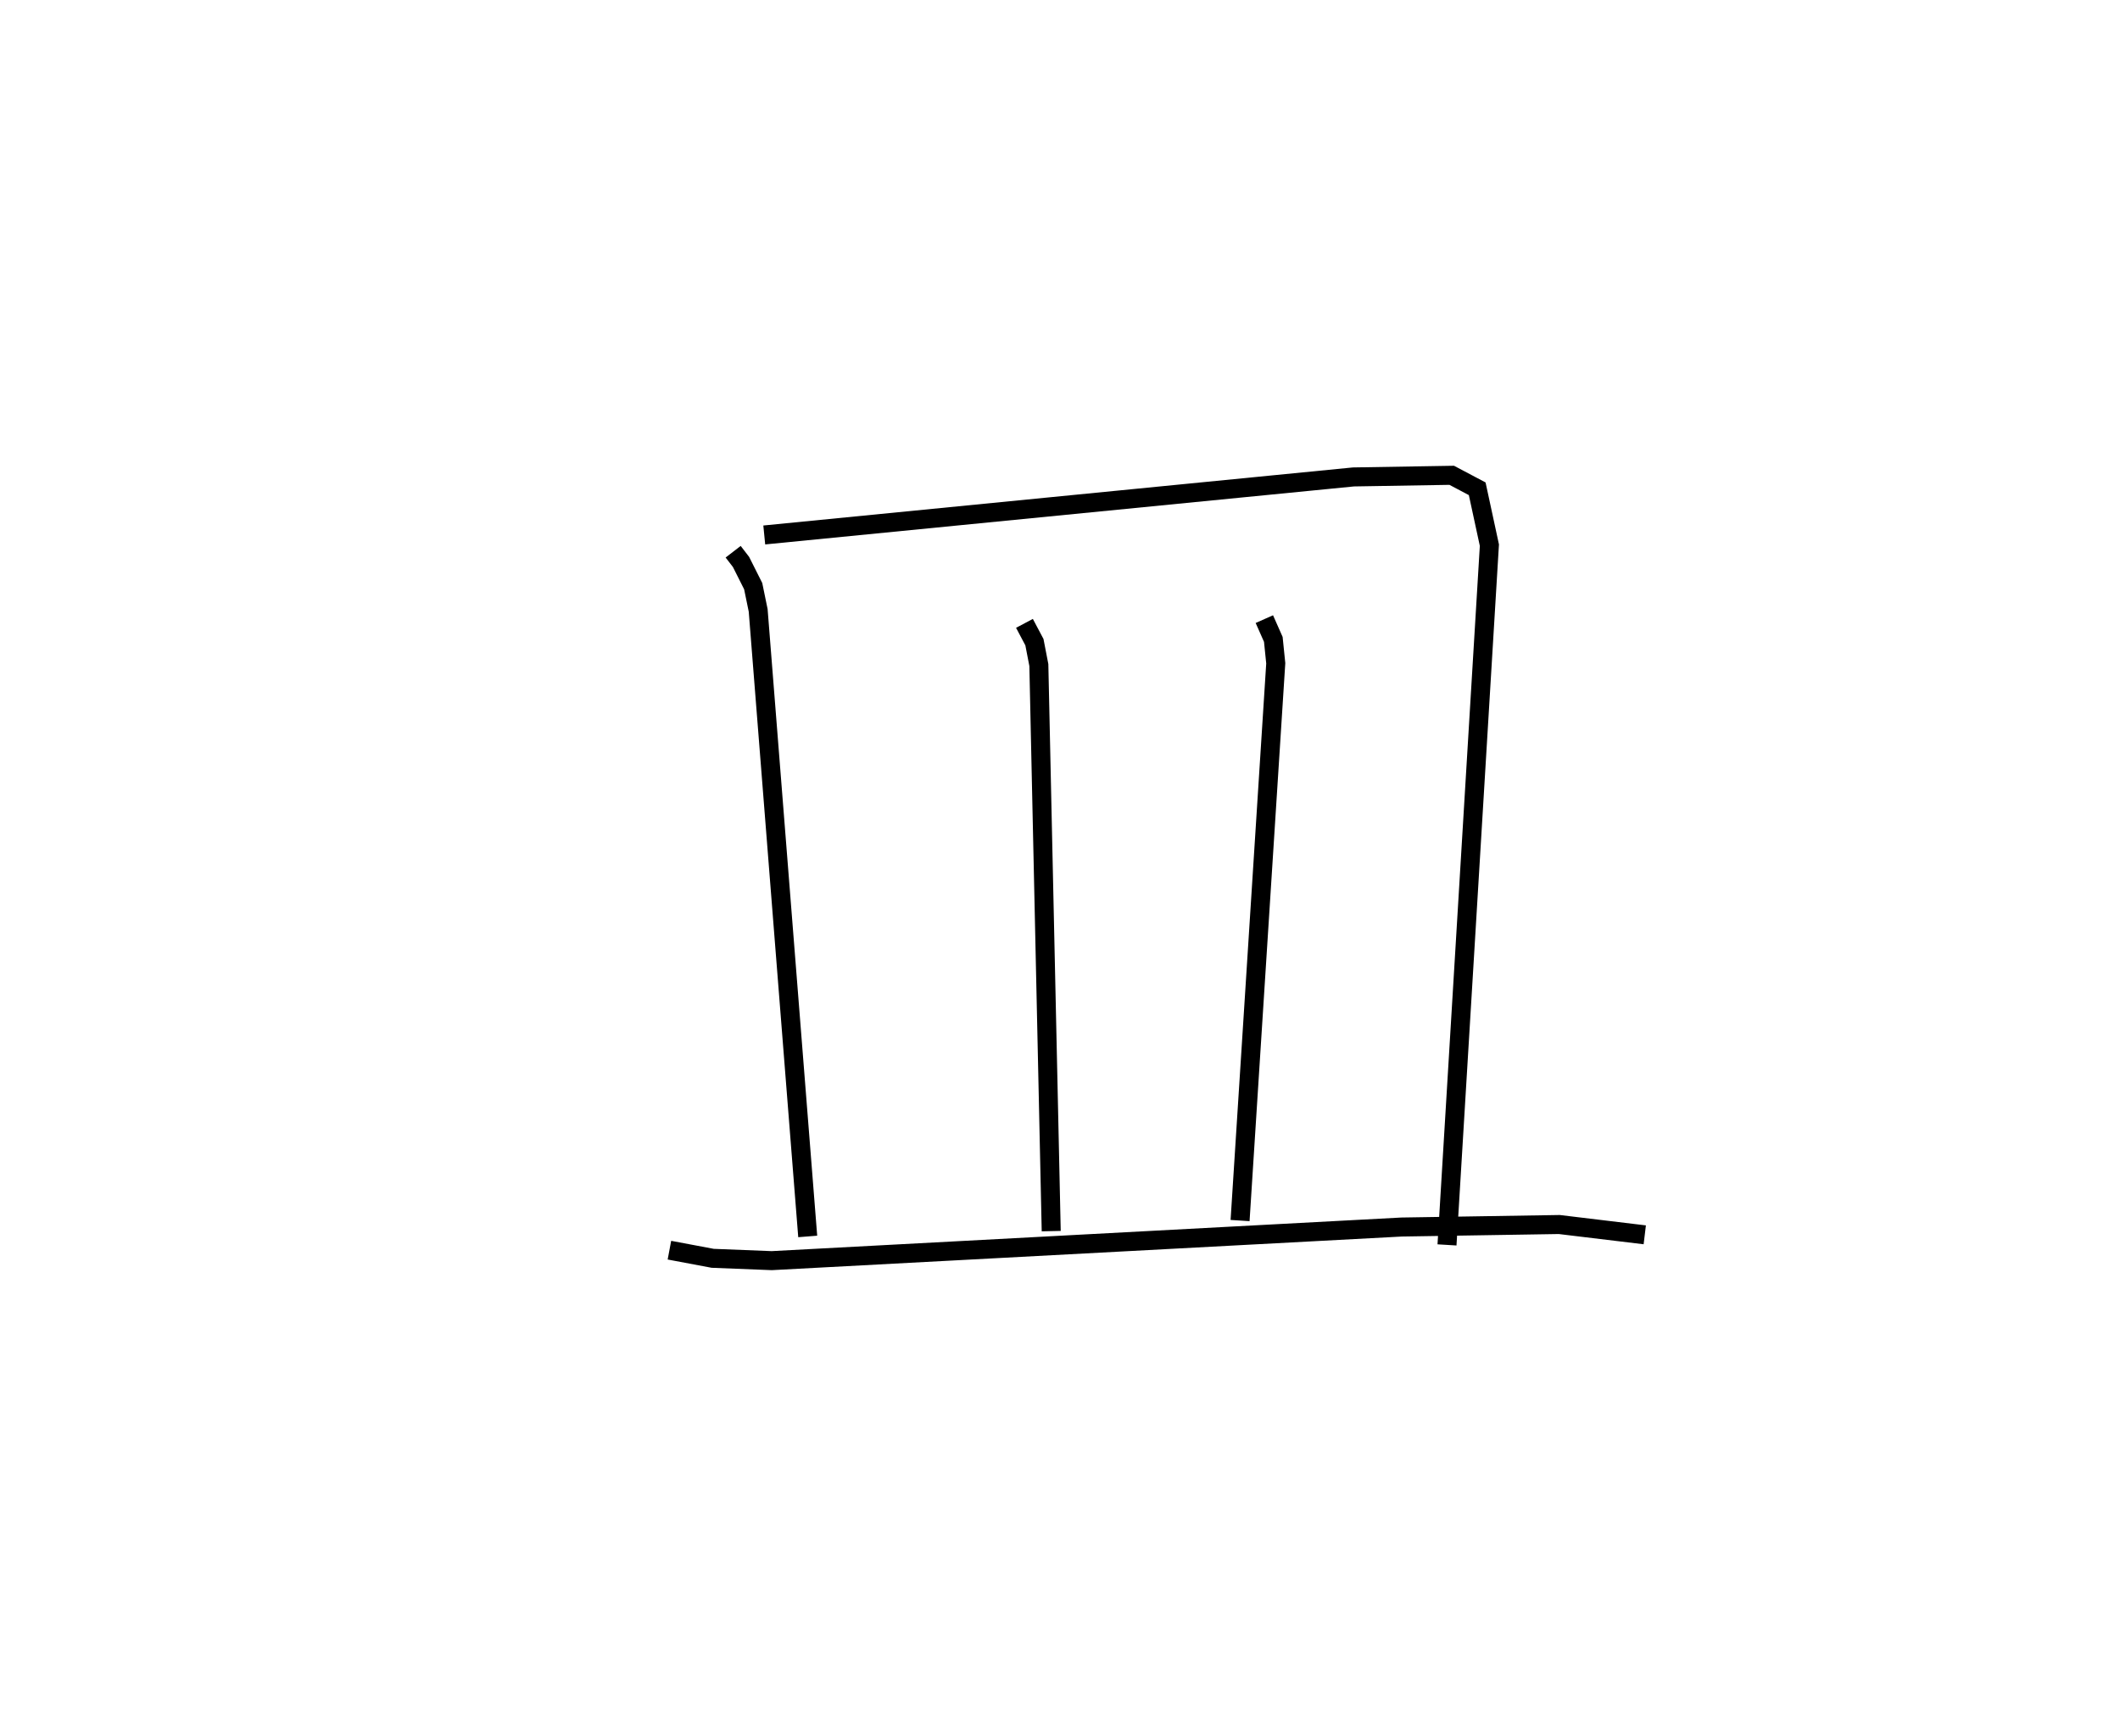 <?xml version="1.0" encoding="utf-8" ?>
<svg baseProfile="full" height="91.307" version="1.1" width="111.518" xmlns="http://www.w3.org/2000/svg" xmlns:ev="http://www.w3.org/2001/xml-events" xmlns:xlink="http://www.w3.org/1999/xlink"><defs /><rect fill="white" height="91.307" width="111.518" x="0" y="0" /><path d="M25,27.293 m0.0,0.0 m13.566,1.727 l0.414,0.538 0.64,1.273 l0.262,1.275 2.606,32.929 m-2.286,-36.897 l30.993,-3.052 5.17,-0.086 l1.34,0.709 0.641,2.966 l-2.23,36.805 m-22.227,-32.692 l0.524,0.988 0.233,1.204 l0.651,29.775 m11.211,-32.19 l0.472,1.066 0.128,1.257 l-1.877,29.311 m-30.018,1.558 l2.275,0.428 3.107,0.123 l33.134,-1.768 8.292,-0.132 l4.498,0.542 " fill="none" stroke="black" stroke-width="1" /></svg>
